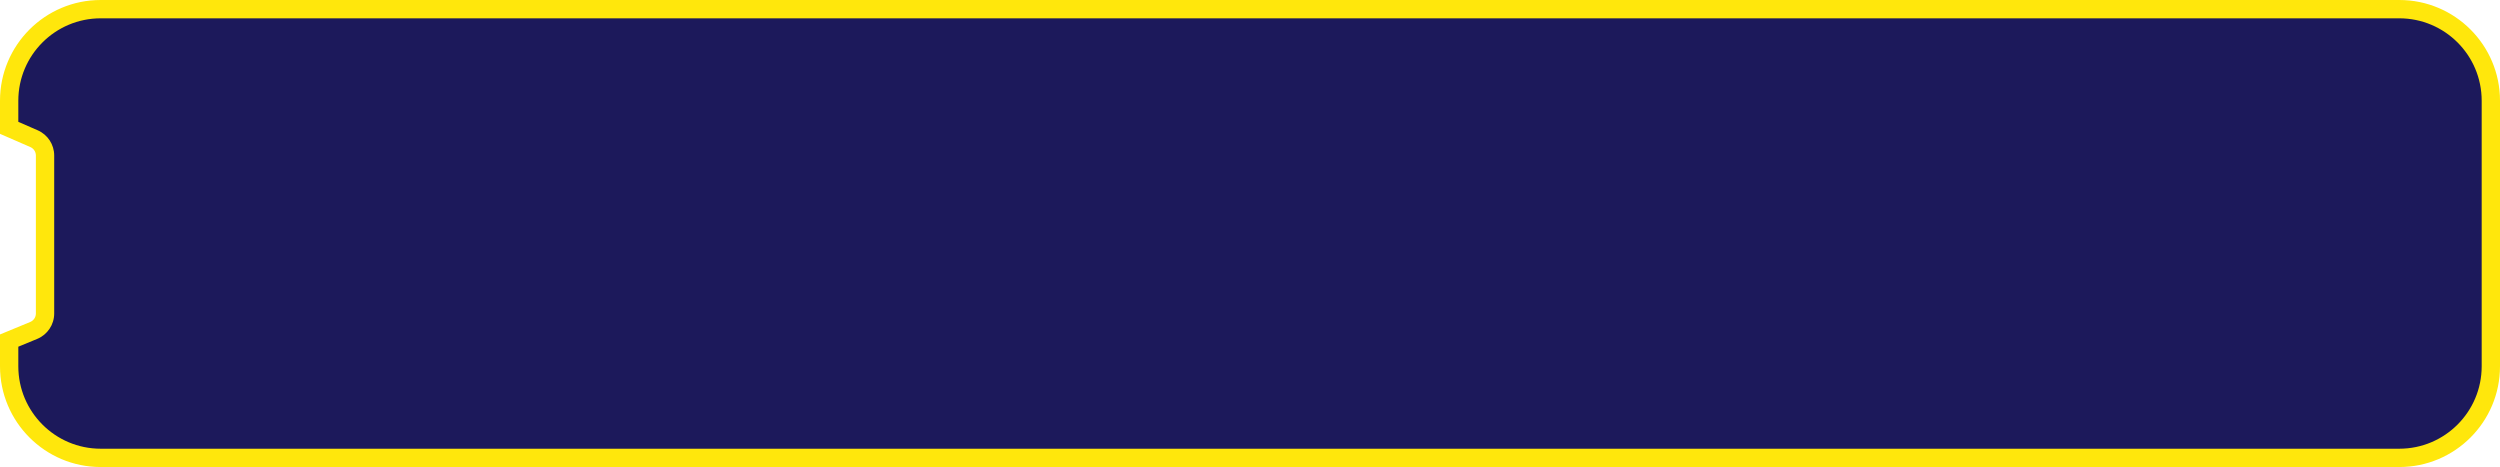 <svg width="273" height="51" viewBox="0 0 273 51" fill="none" xmlns="http://www.w3.org/2000/svg">
<path fill-rule="evenodd" clip-rule="evenodd" d="M11 1C5.477 1 1 5.477 1 11V13.959L3.717 15.144C4.447 15.462 4.918 16.182 4.918 16.977V34.235C4.918 35.044 4.43 35.774 3.682 36.083L1 37.191V40C1 45.523 5.477 50 11 50H262C267.523 50 272 45.523 272 40V11C272 5.477 267.523 1 262 1H11Z" fill="#1C195B"/>
<path d="M1 13.959H0V14.614L0.6 14.876L1 13.959ZM1 37.191L0.618 36.267L0 36.522V37.191H1ZM2 11C2 6.029 6.029 2 11 2V0C4.925 0 0 4.925 0 11H2ZM2 13.959V11H0V13.959H2ZM0.6 14.876L3.318 16.061L4.117 14.228L1.4 13.043L0.6 14.876ZM3.318 16.061C3.682 16.22 3.918 16.58 3.918 16.977H5.918C5.918 15.784 5.211 14.705 4.117 14.228L3.318 16.061ZM3.918 16.977V34.235H5.918V16.977H3.918ZM3.918 34.235C3.918 34.64 3.674 35.004 3.3 35.159L4.064 37.008C5.186 36.544 5.918 35.449 5.918 34.235H3.918ZM3.3 35.159L0.618 36.267L1.382 38.115L4.064 37.008L3.3 35.159ZM2 40V37.191H0V40H2ZM11 49C6.029 49 2 44.971 2 40H0C0 46.075 4.925 51 11 51V49ZM262 49H11V51H262V49ZM271 40C271 44.971 266.971 49 262 49V51C268.075 51 273 46.075 273 40H271ZM271 11V40H273V11H271ZM262 2C266.971 2 271 6.029 271 11H273C273 4.925 268.075 0 262 0V2ZM11 2H262V0H11V2Z" fill="#FFE70C"/>
</svg>
